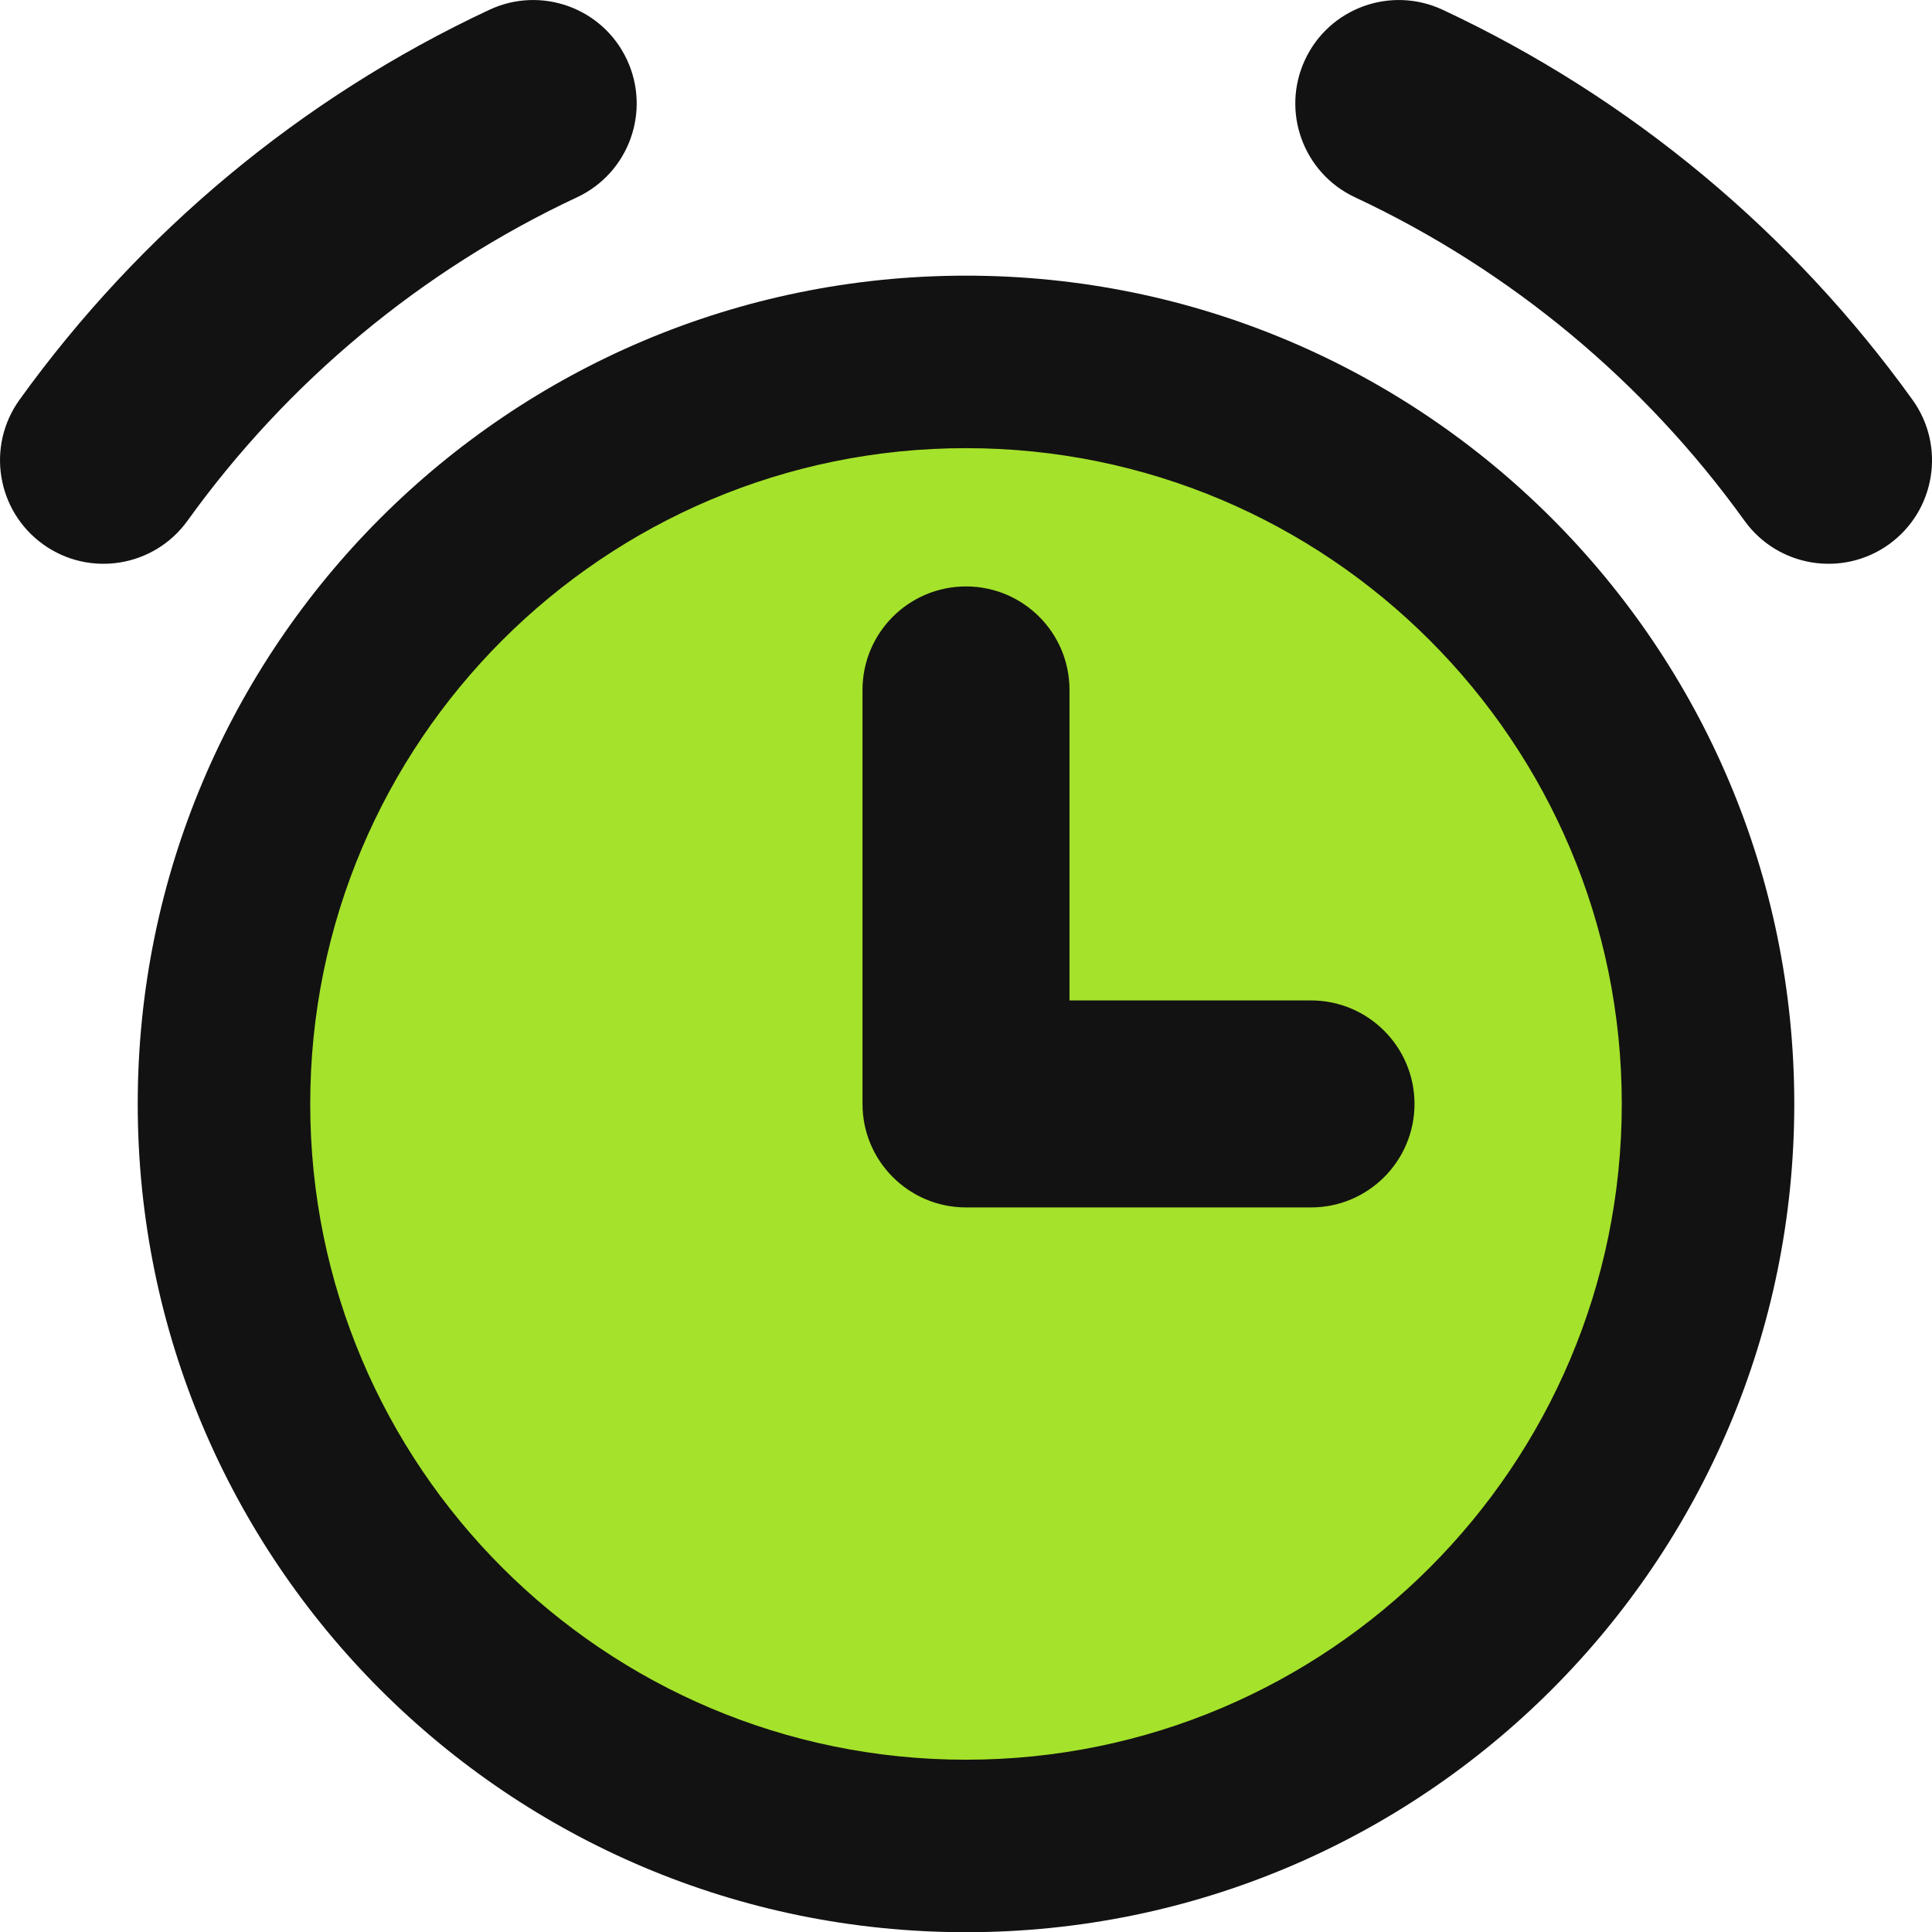 <svg width="28" height="28" viewBox="0 0 28 28" fill="none" xmlns="http://www.w3.org/2000/svg">
<path d="M14 26.753C19.939 26.753 24.754 21.938 24.754 15.999C24.754 10.059 19.939 5.245 14 5.245C8.061 5.245 3.246 10.059 3.246 15.999C3.246 21.938 8.061 26.753 14 26.753Z" fill="#A5E22B"/>
<path fill-rule="evenodd" clip-rule="evenodd" d="M8.363 2.859C9.113 2.508 9.437 1.615 9.086 0.865C8.735 0.114 7.842 -0.209 7.092 0.142C4.364 1.418 2.022 3.376 0.282 5.795C-0.201 6.468 -0.048 7.405 0.625 7.889C1.297 8.372 2.234 8.219 2.718 7.546C4.161 5.539 6.104 3.916 8.363 2.859ZM18.914 0.865C19.265 0.114 20.158 -0.209 20.909 0.142C23.636 1.418 25.979 3.376 27.718 5.795C28.202 6.468 28.048 7.405 27.376 7.889C26.703 8.372 25.766 8.219 25.282 7.546C23.839 5.539 21.896 3.916 19.637 2.859C18.887 2.508 18.563 1.615 18.914 0.865ZM4.496 15.999C4.496 10.75 8.751 6.495 14 6.495C19.249 6.495 23.504 10.75 23.504 15.999C23.504 21.248 19.249 25.503 14 25.503C8.751 25.503 4.496 21.248 4.496 15.999ZM14 3.995C7.37 3.995 1.996 9.369 1.996 15.999C1.996 22.629 7.37 28.003 14 28.003C20.63 28.003 26.004 22.629 26.004 15.999C26.004 9.369 20.63 3.995 14 3.995ZM15.5 9.999C15.5 9.17 14.829 8.499 14 8.499C13.172 8.499 12.5 9.17 12.5 9.999V15.999C12.5 16.827 13.172 17.499 14 17.499H19C19.828 17.499 20.5 16.827 20.5 15.999C20.5 15.171 19.828 14.499 19 14.499H15.5V9.999Z" fill="#121212"/>
</svg>
